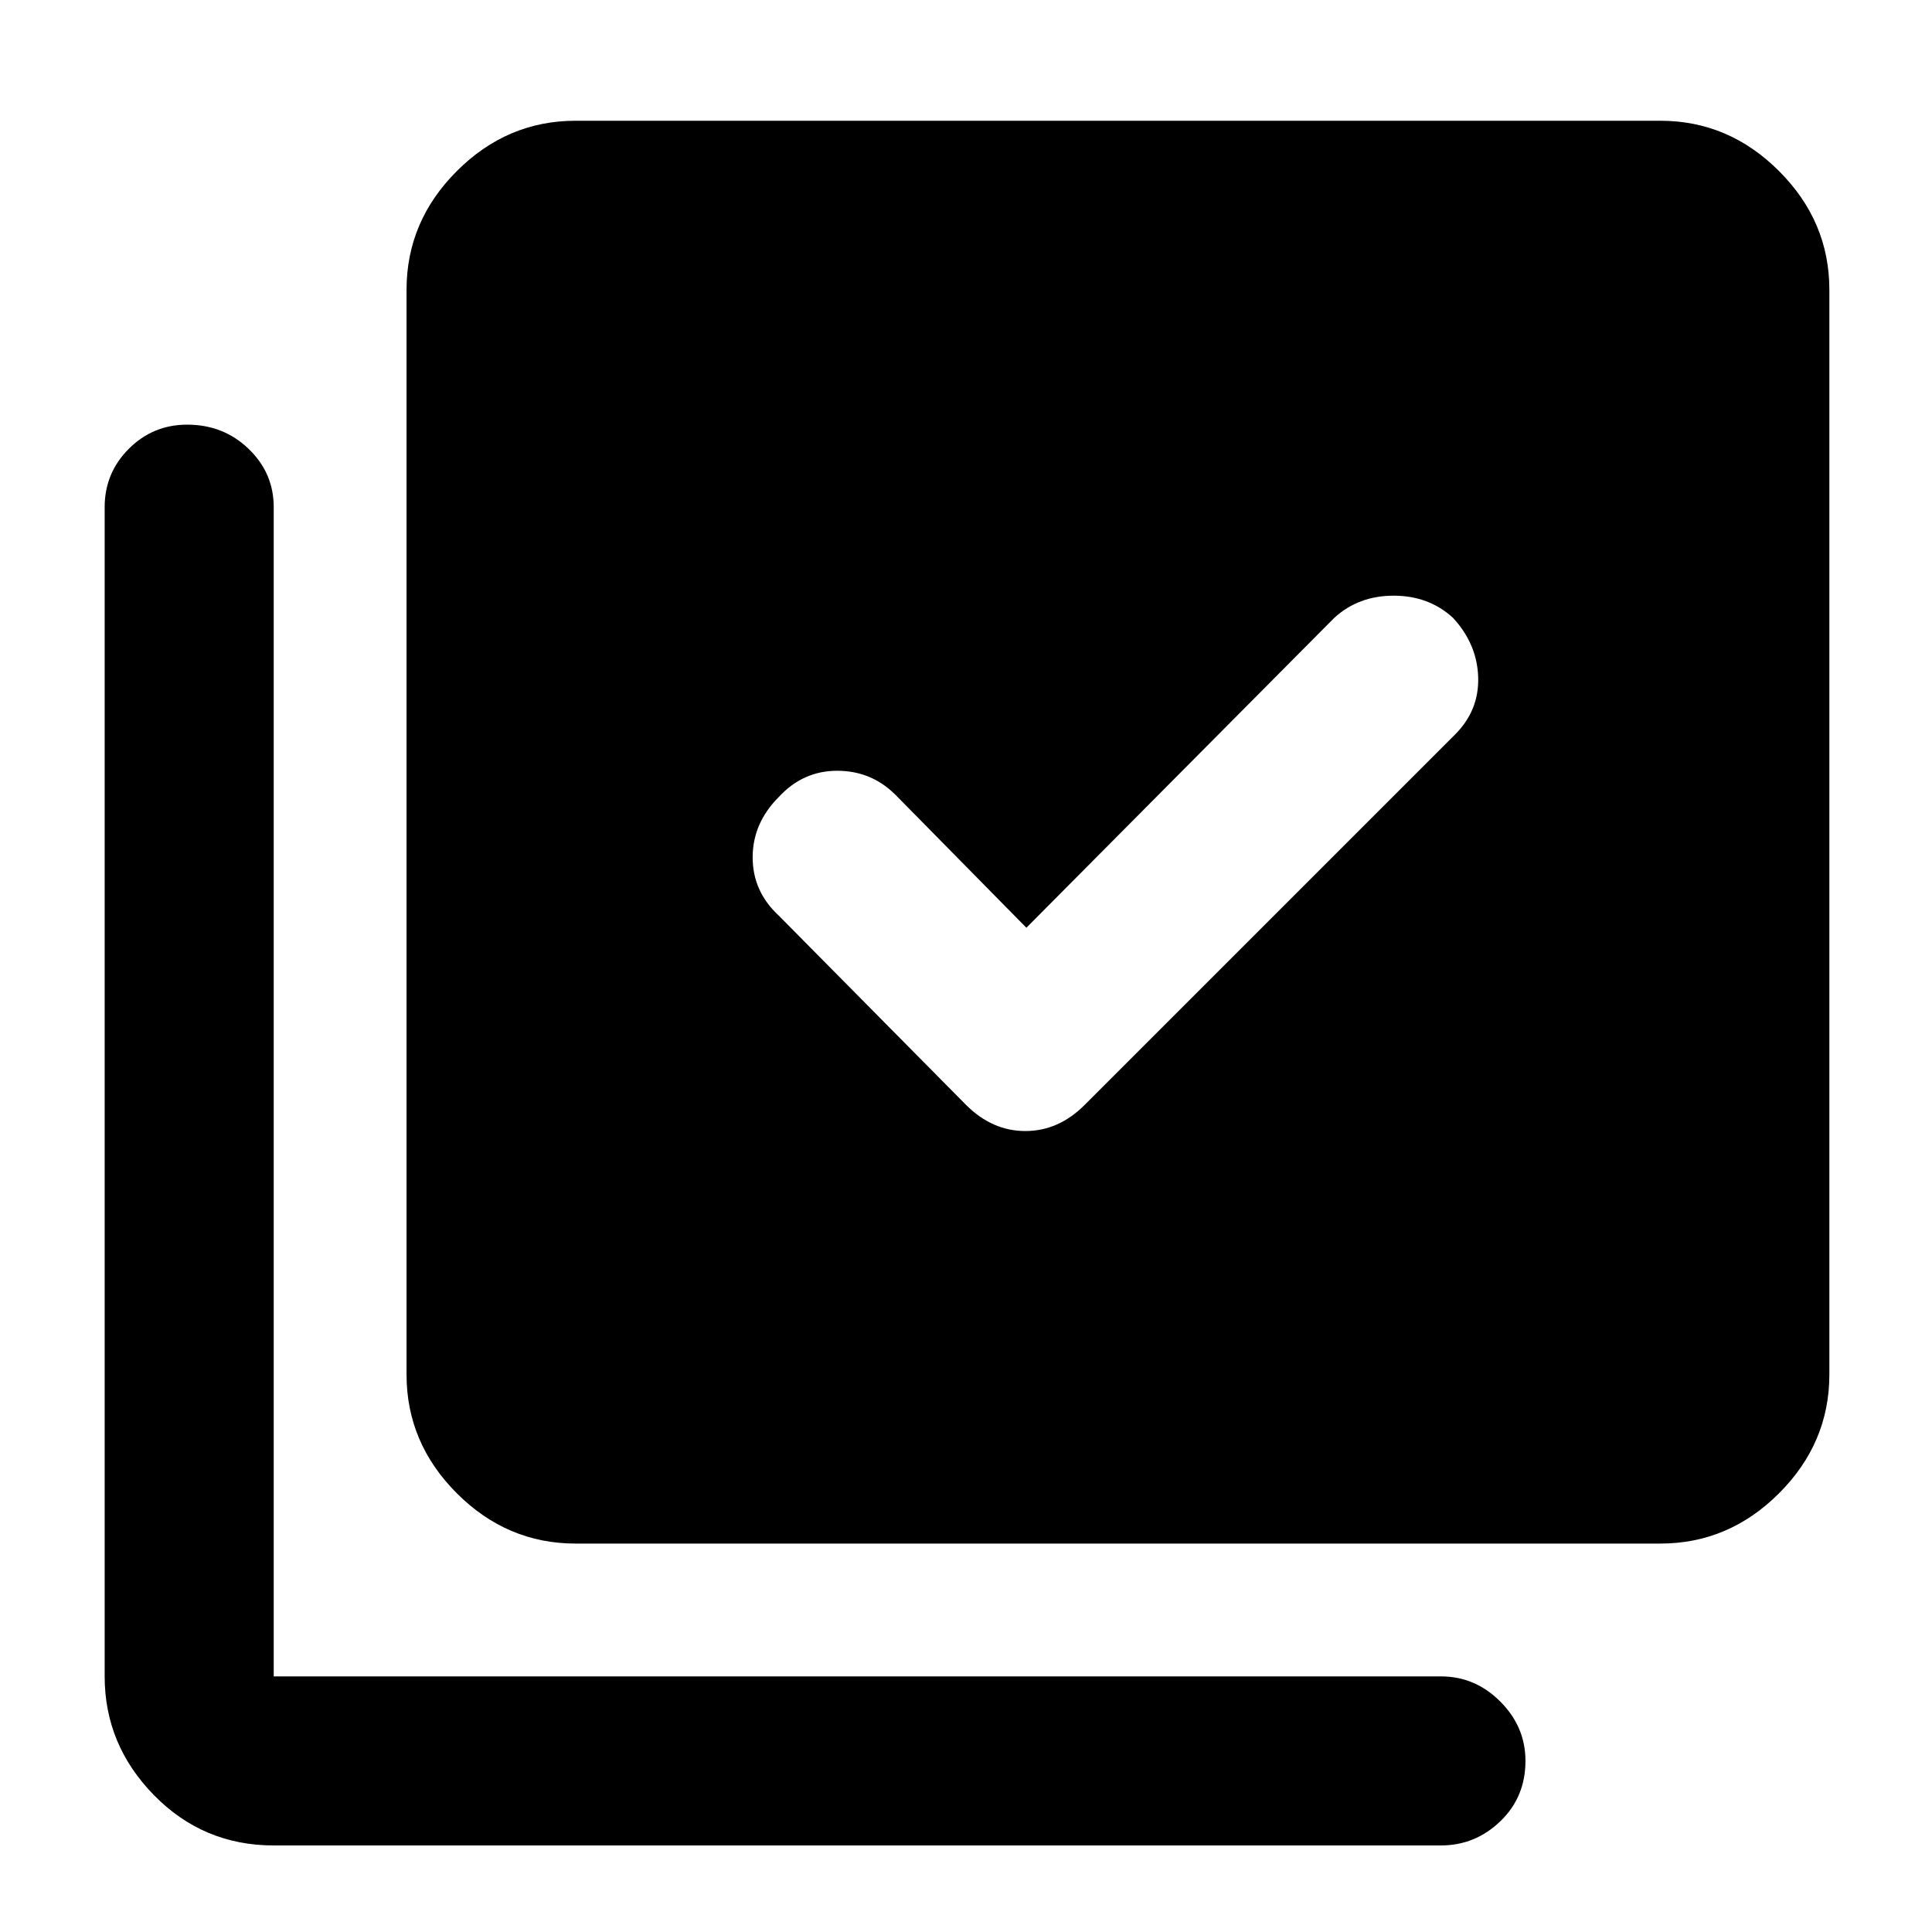 <svg xmlns="http://www.w3.org/2000/svg" height="40" width="40"><path d="M21.25 19.208 18.542 16.458Q18.042 15.958 17.333 15.958Q16.625 15.958 16.125 16.5Q15.583 17.042 15.583 17.75Q15.583 18.458 16.125 18.958L20 22.875Q20.542 23.417 21.229 23.417Q21.917 23.417 22.458 22.875L30.125 15.208Q30.625 14.708 30.604 14.021Q30.583 13.333 30.083 12.792Q29.583 12.333 28.854 12.333Q28.125 12.333 27.625 12.792ZM11.917 31.958Q10.5 31.958 9.458 30.917Q8.417 29.875 8.417 28.458V6Q8.417 4.583 9.458 3.542Q10.5 2.5 11.917 2.5H34.375Q35.792 2.5 36.833 3.542Q37.875 4.583 37.875 6V28.458Q37.875 29.875 36.833 30.917Q35.792 31.958 34.375 31.958ZM5.667 38.208Q4.208 38.208 3.188 37.167Q2.167 36.125 2.167 34.708V10.5Q2.167 9.792 2.667 9.292Q3.167 8.792 3.875 8.792Q4.625 8.792 5.146 9.292Q5.667 9.792 5.667 10.5V34.708Q5.667 34.708 5.667 34.708Q5.667 34.708 5.667 34.708H29.833Q30.542 34.708 31.062 35.229Q31.583 35.75 31.583 36.458Q31.583 37.208 31.062 37.708Q30.542 38.208 29.833 38.208Z"/></svg>